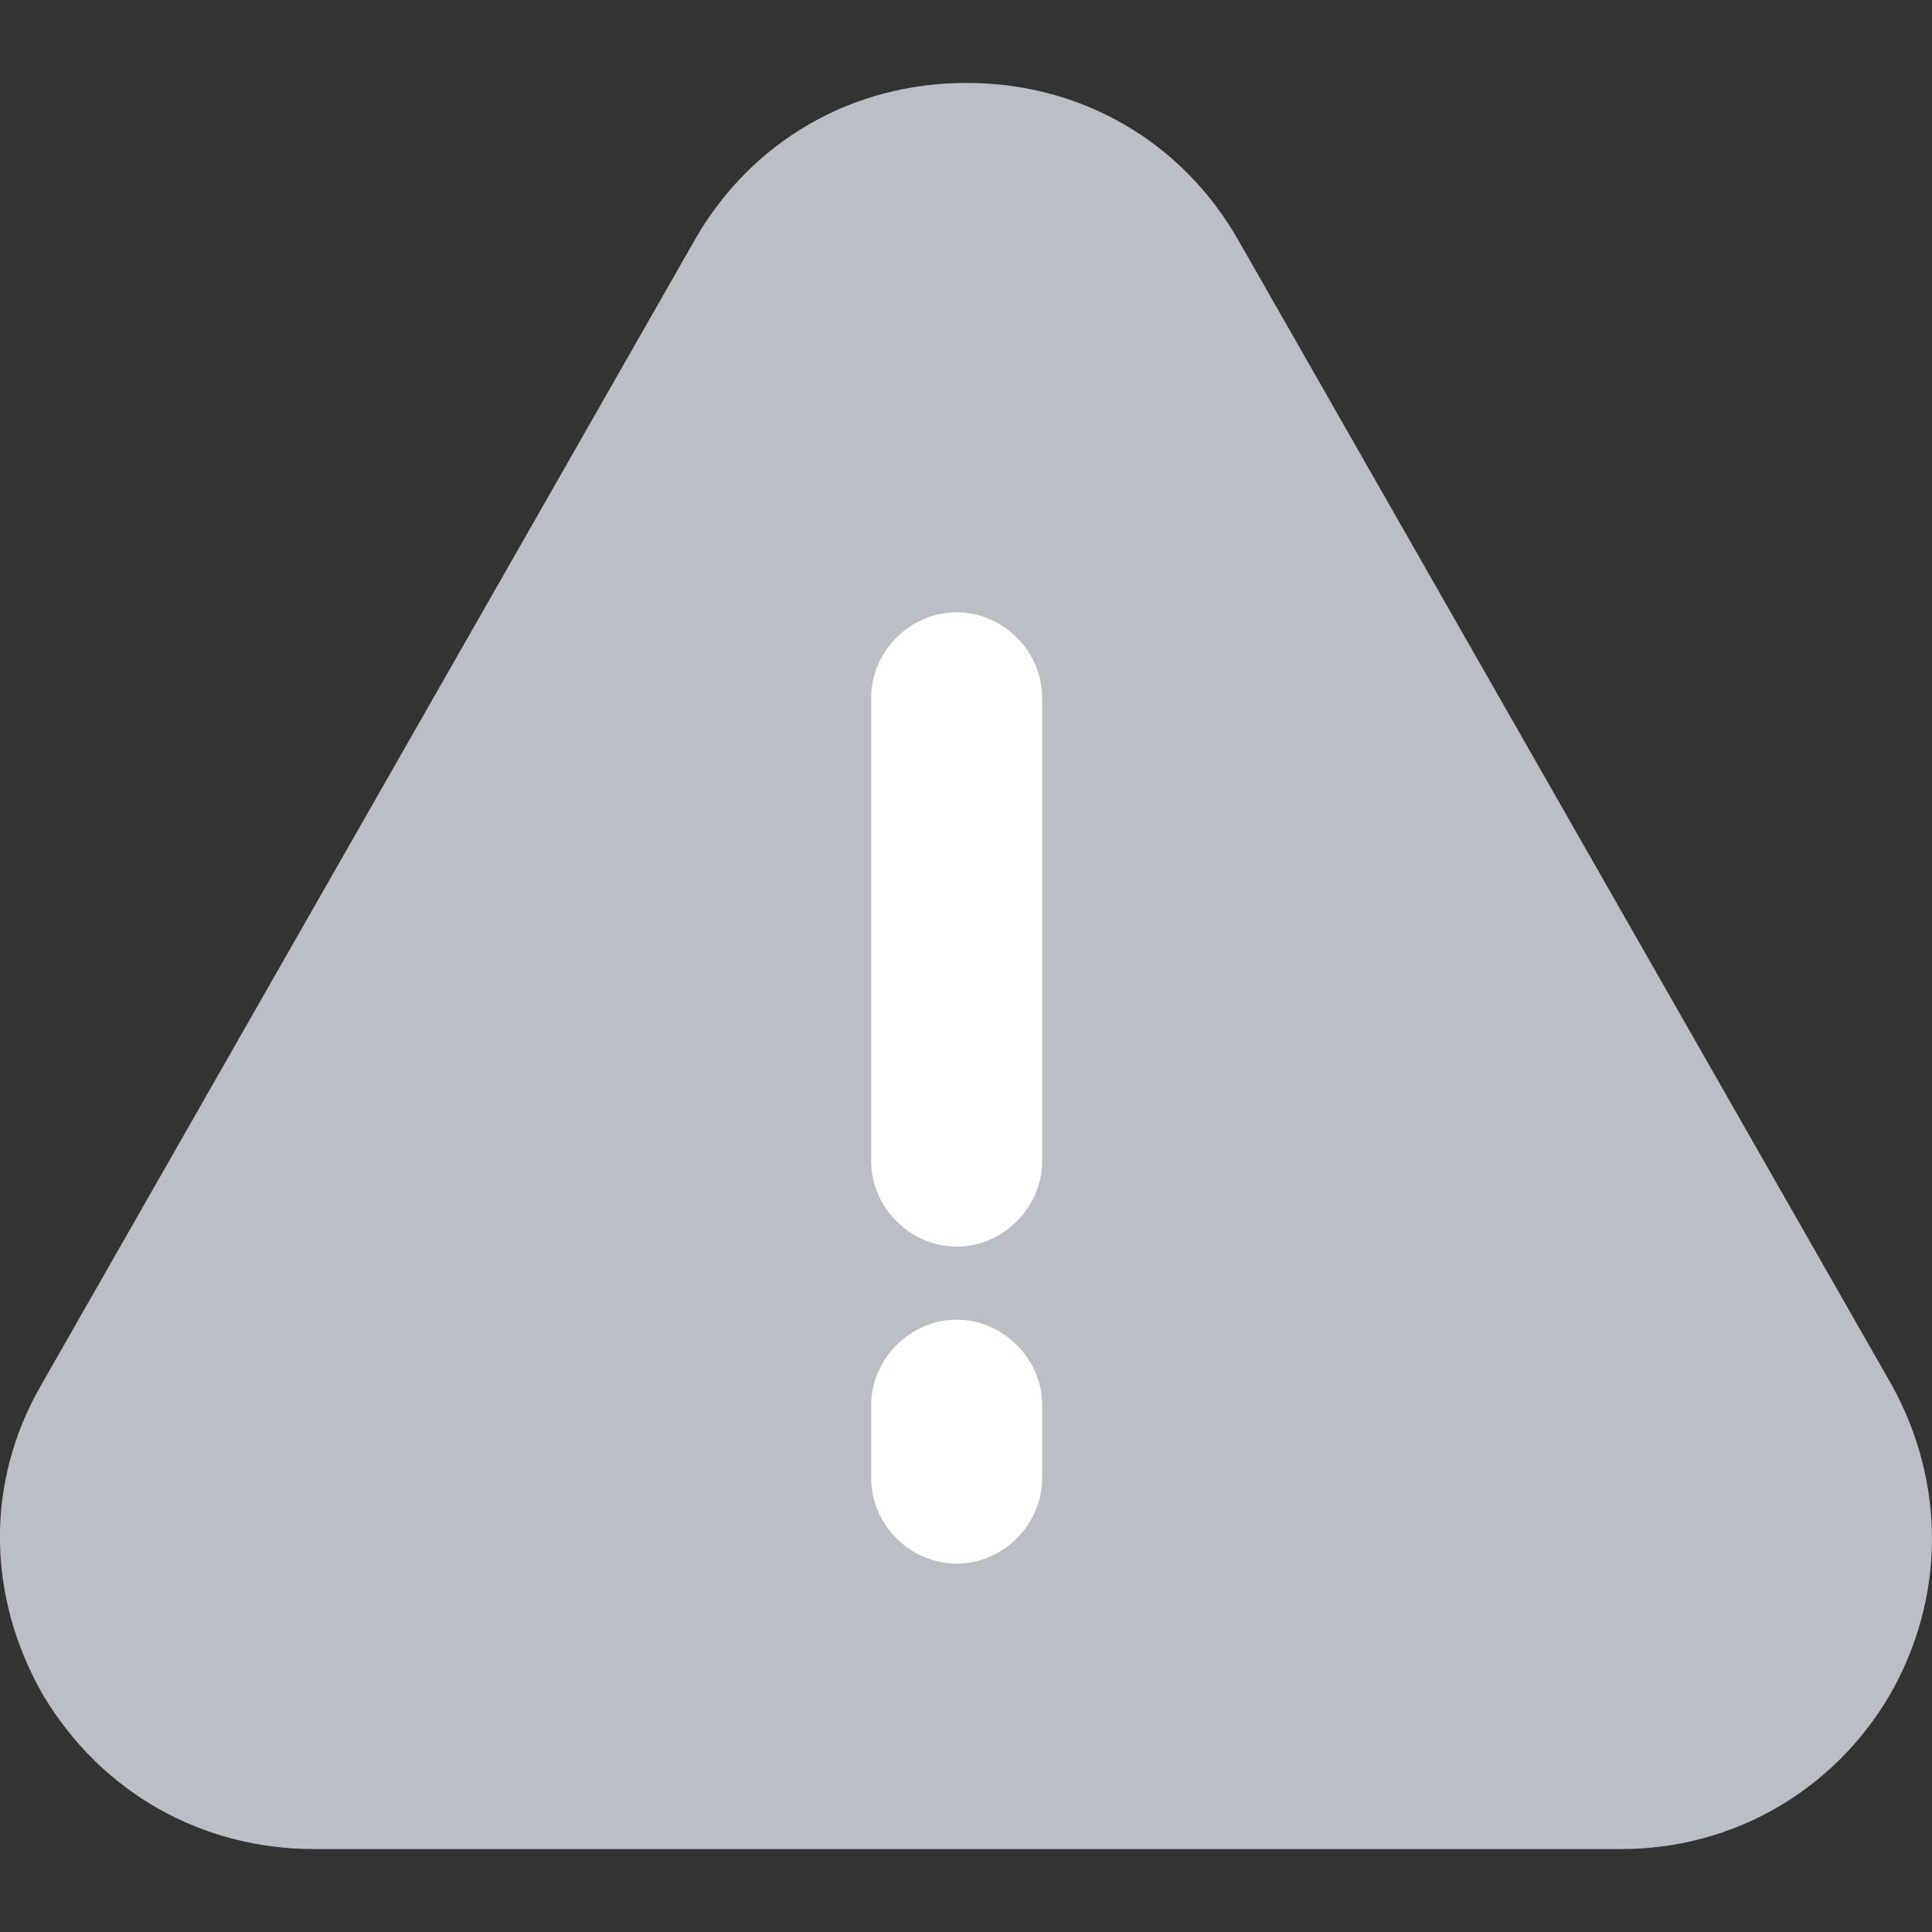 <svg width="12" height="12" viewBox="0 0 12 12" fill="none" xmlns="http://www.w3.org/2000/svg">
<rect x="0" y="0" width="12" height="12" fill="#333333" stroke="none"/>
<path d="M1.953 11.485H10.068C10.766 11.485 11.387 11.122 11.736 10.531C12.085 9.925 12.085 9.212 11.752 8.606L7.687 1.484C7.338 0.878 6.716 0.515 6.003 0.515C5.29 0.515 4.668 0.878 4.319 1.484L0.254 8.606C-0.095 9.212 -0.08 9.924 0.269 10.531C0.633 11.137 1.255 11.485 1.953 11.485Z" fill="#BABFC7"/>
<path d="M5.942 7.743C6.23 7.743 6.473 7.5 6.473 7.212V4.333C6.473 4.045 6.23 3.803 5.942 3.803C5.654 3.803 5.411 4.045 5.411 4.333V7.212C5.411 7.5 5.654 7.743 5.942 7.743Z" fill="white"/>
<path d="M5.942 9.712C6.23 9.712 6.473 9.47 6.473 9.182V8.727C6.473 8.439 6.23 8.197 5.942 8.197C5.654 8.197 5.411 8.44 5.411 8.728V9.182C5.411 9.47 5.654 9.712 5.942 9.712V9.712Z" fill="white"/>
</svg>
